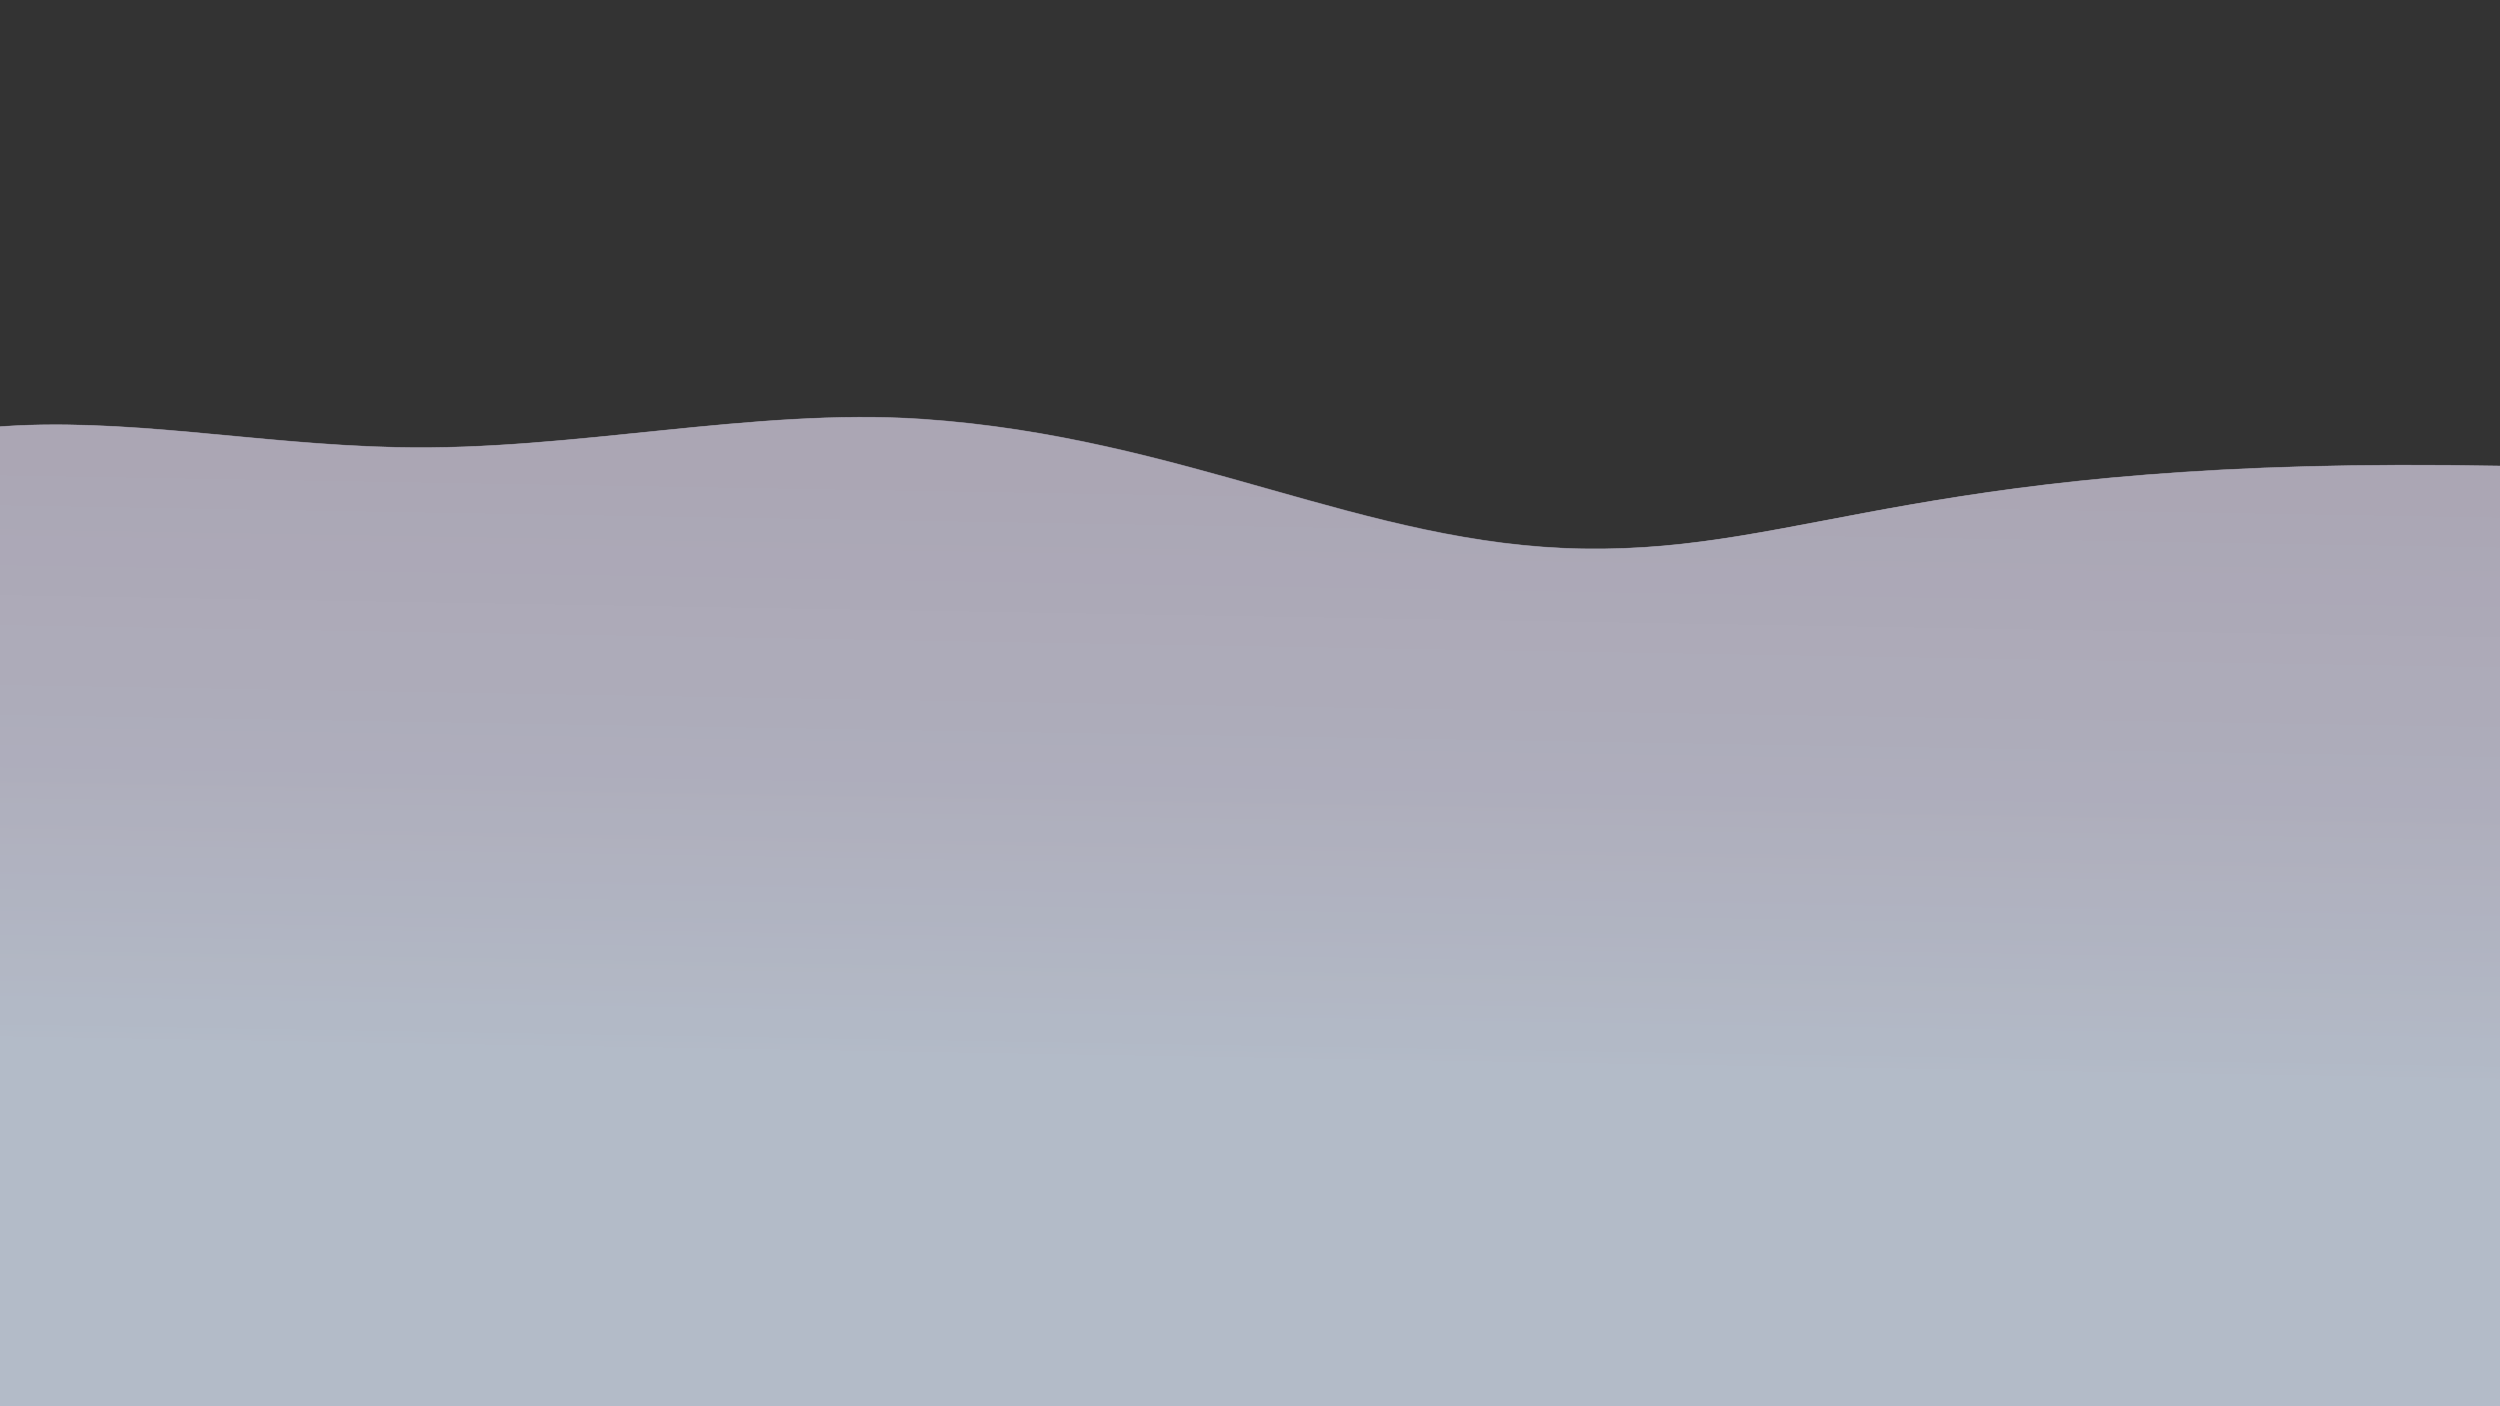 <svg id="Layer_1" data-name="Layer 1" xmlns="http://www.w3.org/2000/svg" xmlns:xlink="http://www.w3.org/1999/xlink" viewBox="0 0 1920 1080"><rect x="0" y="0" width="1920" height="1080" fill="#333333" stroke="none"/><defs><style>.cls-1{fill:#fff;}.cls-2{opacity:0.71;}.cls-3{fill:url(#linear-gradient);}.cls-4{fill:#e44211;}.cls-5{fill:url(#linear-gradient-2);}</style><linearGradient id="linear-gradient" x1="955.56" y1="-10158.57" x2="986.09" y2="-8352.17" gradientTransform="matrix(1, 0, 0, -1, 0, -9342)" gradientUnits="userSpaceOnUse"><stop offset="0" stop-color="#949fb1"/><stop offset="0.01" stop-color="#939daf"/><stop offset="0.12" stop-color="#8d8ca0"/><stop offset="0.26" stop-color="#888195"/><stop offset="0.46" stop-color="#867a8f"/><stop offset="1" stop-color="#85788d"/></linearGradient><linearGradient id="linear-gradient-2" x1="-310" y1="1038.5" x2="1921" y2="1038.5" gradientUnits="userSpaceOnUse"><stop offset="0" stop-color="#949fb1"/><stop offset="0.14" stop-color="#b3bbc8"/></linearGradient></defs><path class="cls-1" d="M1215.75,421.45c-167.7-2.7-305.5-85.8-507.5-99.6-129.9-8.8-267.9,24.7-403.1,21.7-110.3-2.4-210.8-23.8-310.8-15.5v706.6h1926.4V357.85C1479.75,349.25,1388.35,424.25,1215.75,421.45Z"/><g class="cls-2"><path class="cls-3" d="M1216.15,421.25c-167.8-2.7-305.6-85.8-507.6-99.6-130-8.8-268,24.7-403.2,21.7-110.3-2.4-210.8-23.8-310.9-15.5v706.6h1926.8V357.65C1480.25,349,1388.75,424,1216.15,421.25Z"/></g><path class="cls-4" d="M941.35,654.25h.2c-.1,0-.2-.1-.2,0C940.35,654.15,940.35,654.25,941.35,654.25Z"/><path class="cls-4" d="M967.45,637.35h.2c-.1,0-.1-.1-.2,0C966.45,637.25,966.45,637.35,967.45,637.35Z"/><path class="cls-4" d="M1071.15,681c-.1,0-.1.1-.2.1.1,0,.1,0,.2-.1C1071.55,680.55,1071.55,680.45,1071.15,681Z"/><rect class="cls-5" x="-310" y="952" width="2231" height="173"/></svg>